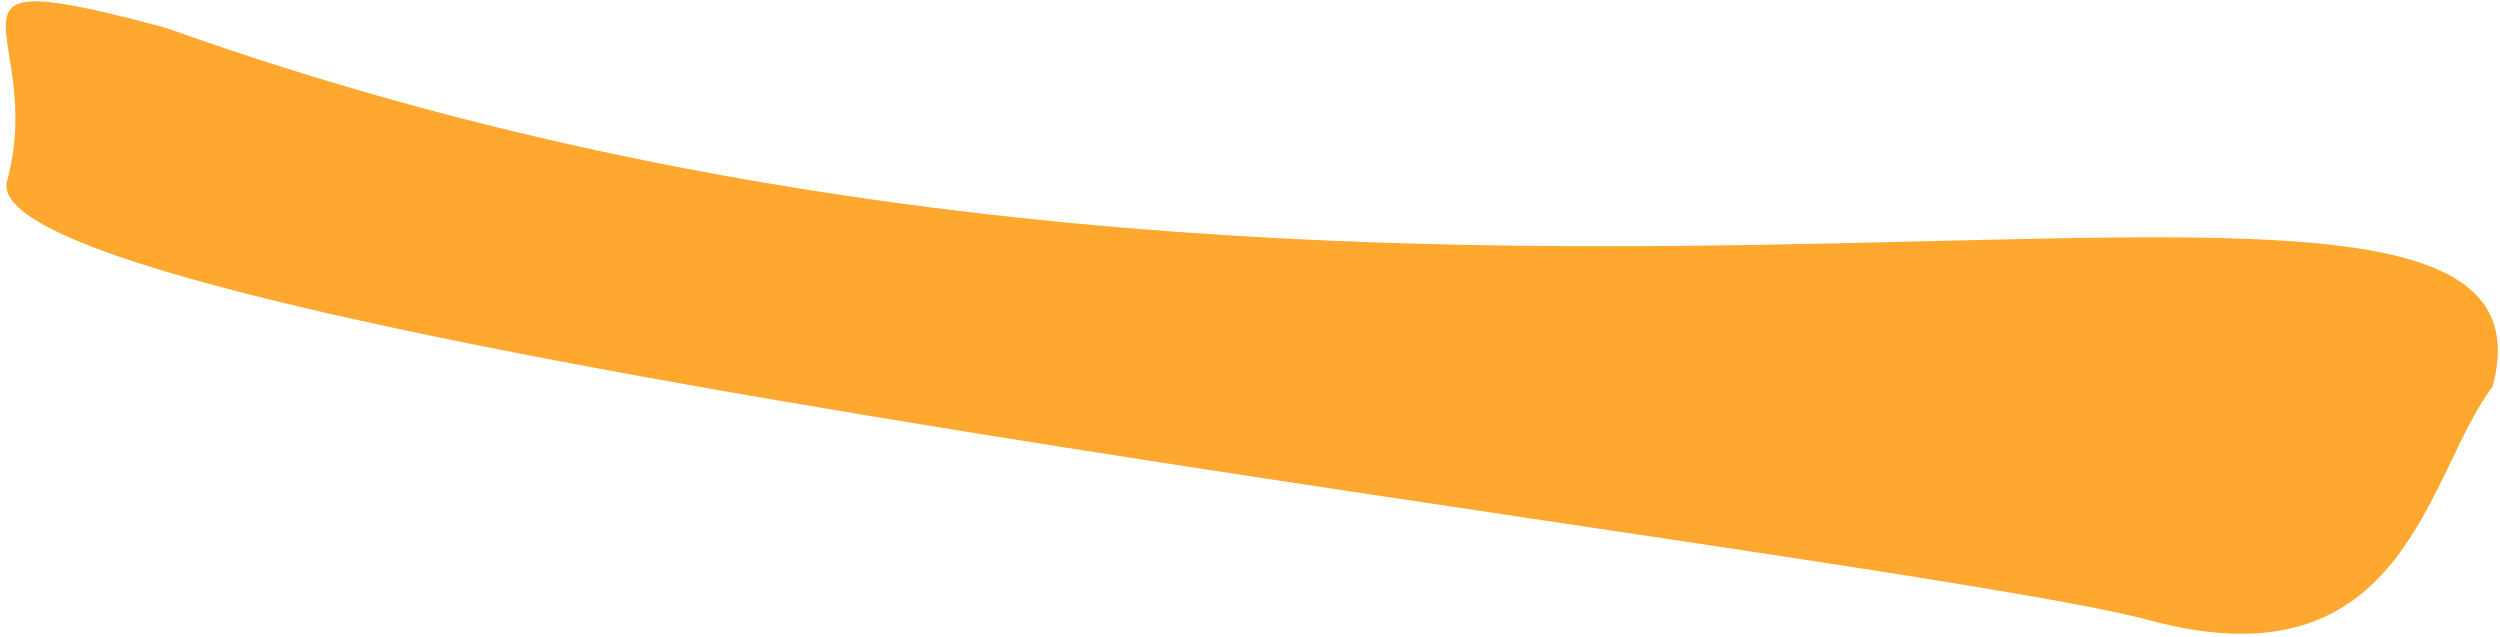<svg width="361" height="92" viewBox="0 0 361 92" fill="none" xmlns="http://www.w3.org/2000/svg">
<path d="M1.027 26.131C6.944 4.147 -13.001 -5.921 24.051 4.053C203.331 68.217 373.46 5.581 359.935 55.828C350.347 68.362 347.532 99.559 310.48 89.585C273.428 79.611 -4.891 48.115 1.027 26.131Z" fill="#FFA82F"/>
</svg>
